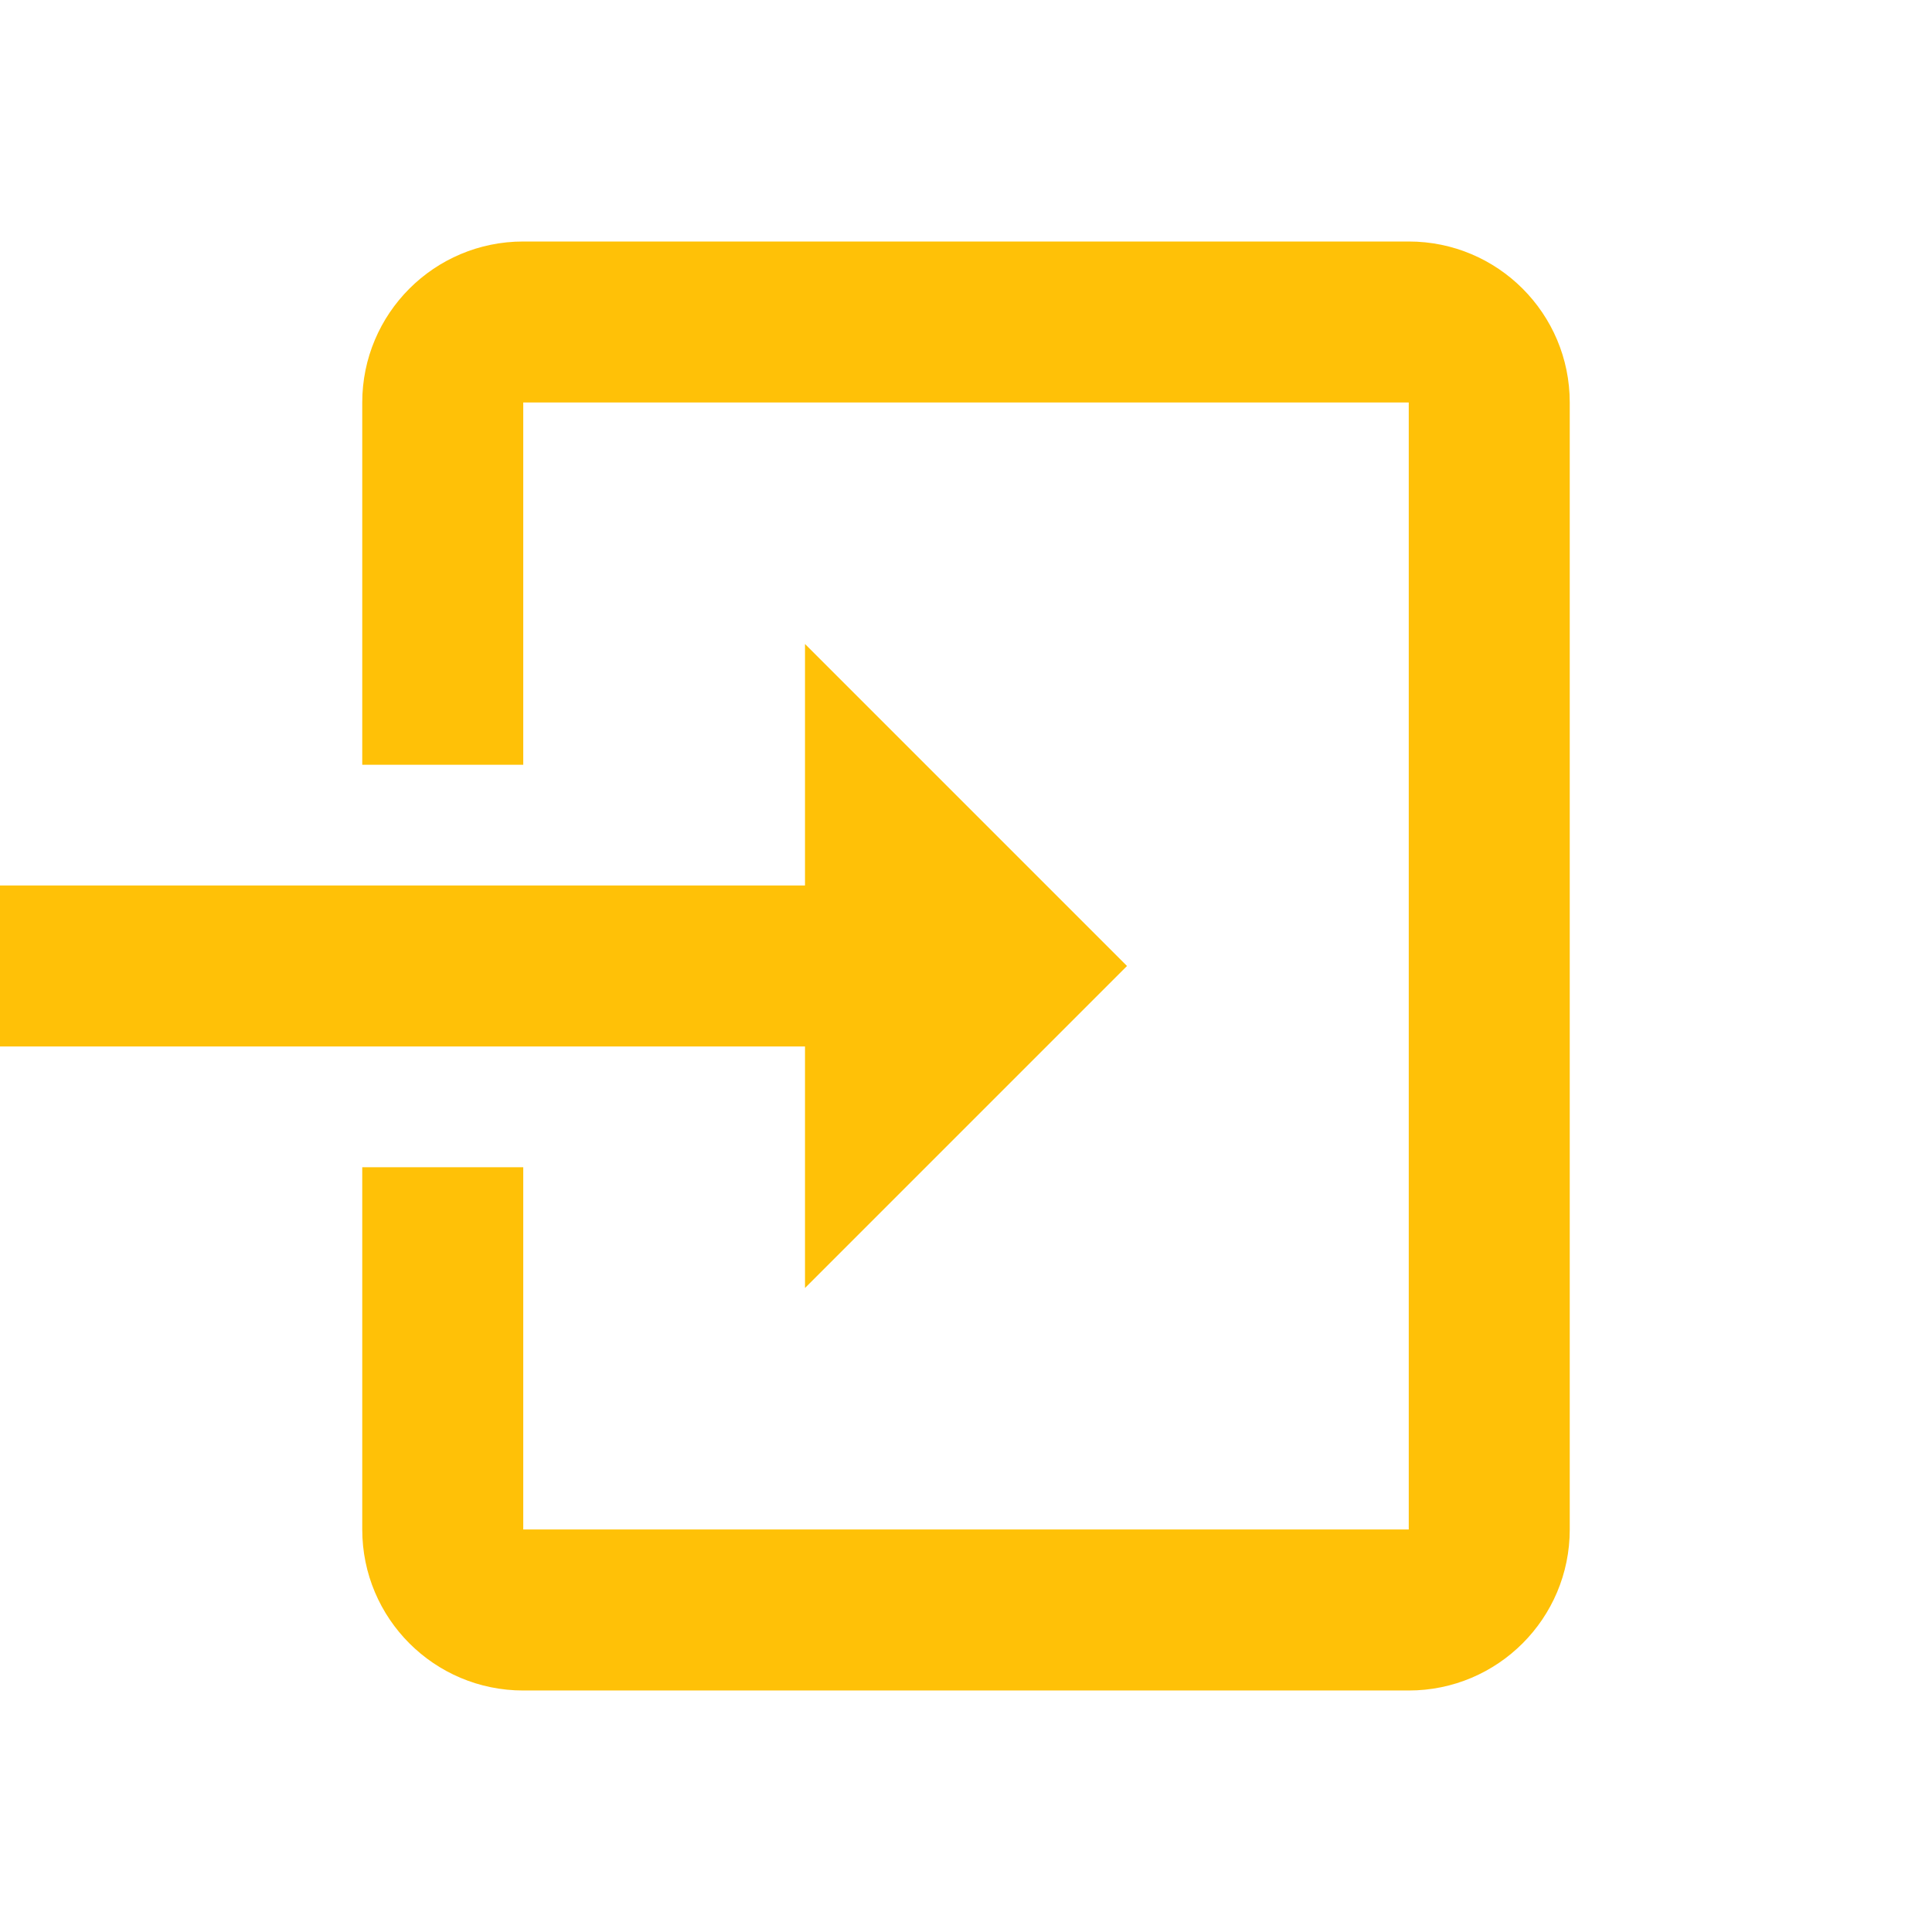 <svg xmlns="http://www.w3.org/2000/svg" fill="#FFC107" viewBox="0 0 48 48"><path d="m13 6c-2.21 0-4 1.79-4 4v9h4v-9h22v28h-22v-9h-4v9c0 2.21 1.79 4 4 4h22c2.21 0 4-1.79 4-4v-28c0-2.21-1.79-4-4-4h-22m7 10v6h-20v4h20v6l8-8-8-8"/></svg>